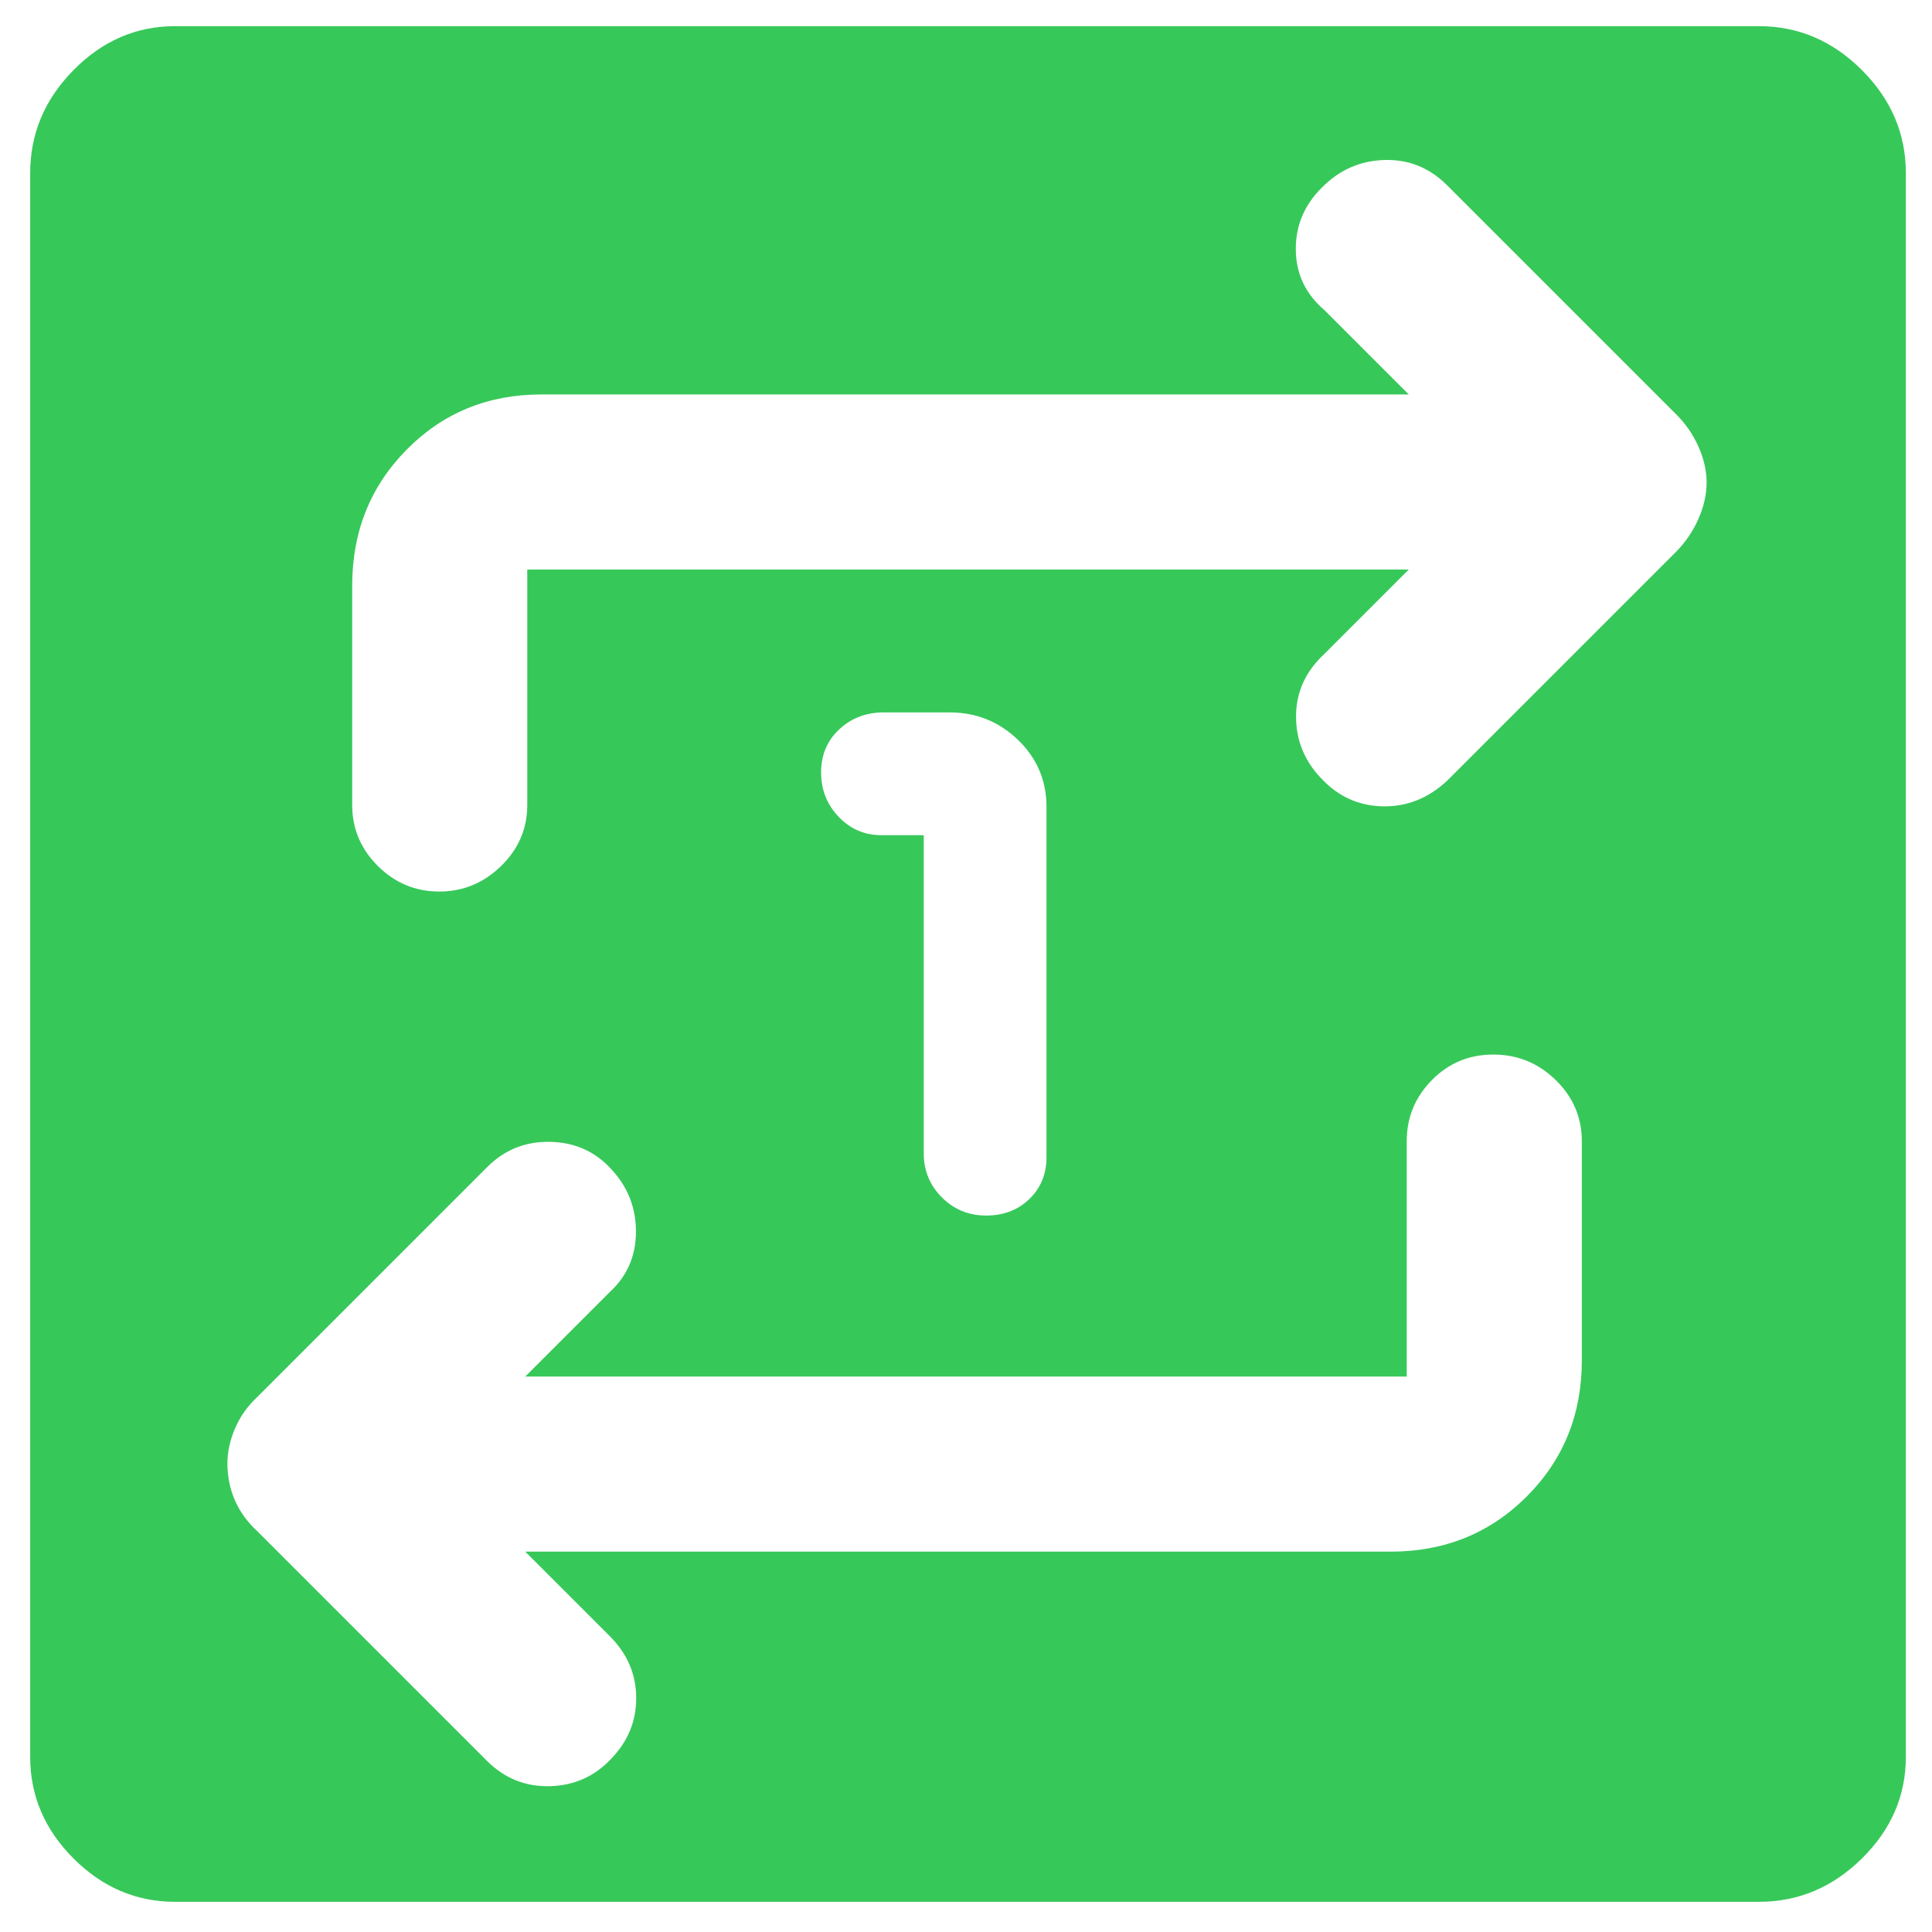 <svg xmlns="http://www.w3.org/2000/svg" height="48" viewBox="0 -960 960 960" width="48"><path fill="rgb(55, 200, 90)" d="M87-15q-28.94 0-50.47-21.53Q15-58.06 15-87v-787q0-29.35 21.53-51.17Q58.06-947 87-947h787q29.35 0 51.17 21.83Q947-903.35 947-874v787q0 28.94-21.83 50.47Q903.35-15 874-15H87Zm174-174h430q40.21 0 67.61-27.39Q786-243.79 786-284v-109q0-17.63-12.96-30.31-12.97-12.69-31-12.69-18.04 0-30.54 12.69Q699-410.63 699-393v117H261l42-42q13-12 13-30t-12.34-31.12q-11.91-13.12-30.32-13.5Q254.93-393 242-380L128-266q-7.45 6.93-11.23 15.81-3.77 8.89-3.77 17.32 0 9.87 3.77 18.47 3.78 8.6 11.23 15.4L242-85q13.07 13 31.18 12.54 18.11-.46 30.39-13.5Q316.25-99 316.13-116.5 316-134 303-147l-42-42Zm439-488-42 42q-14 13-14 31t12.88 31.16q12.5 13.16 30.31 13.5Q705-559 719-572l114-114q7-7.16 11-16.31 4-9.16 4-17.9 0-8.75-4-17.77T833-754L719-868q-13.07-13-31.03-12.5-17.97.5-30.93 13.5-13.29 13-13.16 31 .12 18 14.12 30l42 42H269q-39.8 0-66.9 27.39Q175-709.21 175-669v109q0 17.62 12.76 30.31Q200.53-517 218.26-517 236-517 249-529.69T262-560v-117h438ZM459-545v158q0 12.97 9.02 21.98 9.03 9.02 22 9.02 12.98 0 21.48-8.23 8.5-8.24 8.5-20.77v-174q0-19.75-14.19-33.38Q491.63-606 472-606h-33q-12.97 0-21.98 8.41-9.02 8.4-9.02 21.38 0 12.98 8.73 22.09Q425.47-545 438-545h21Z"/></svg>